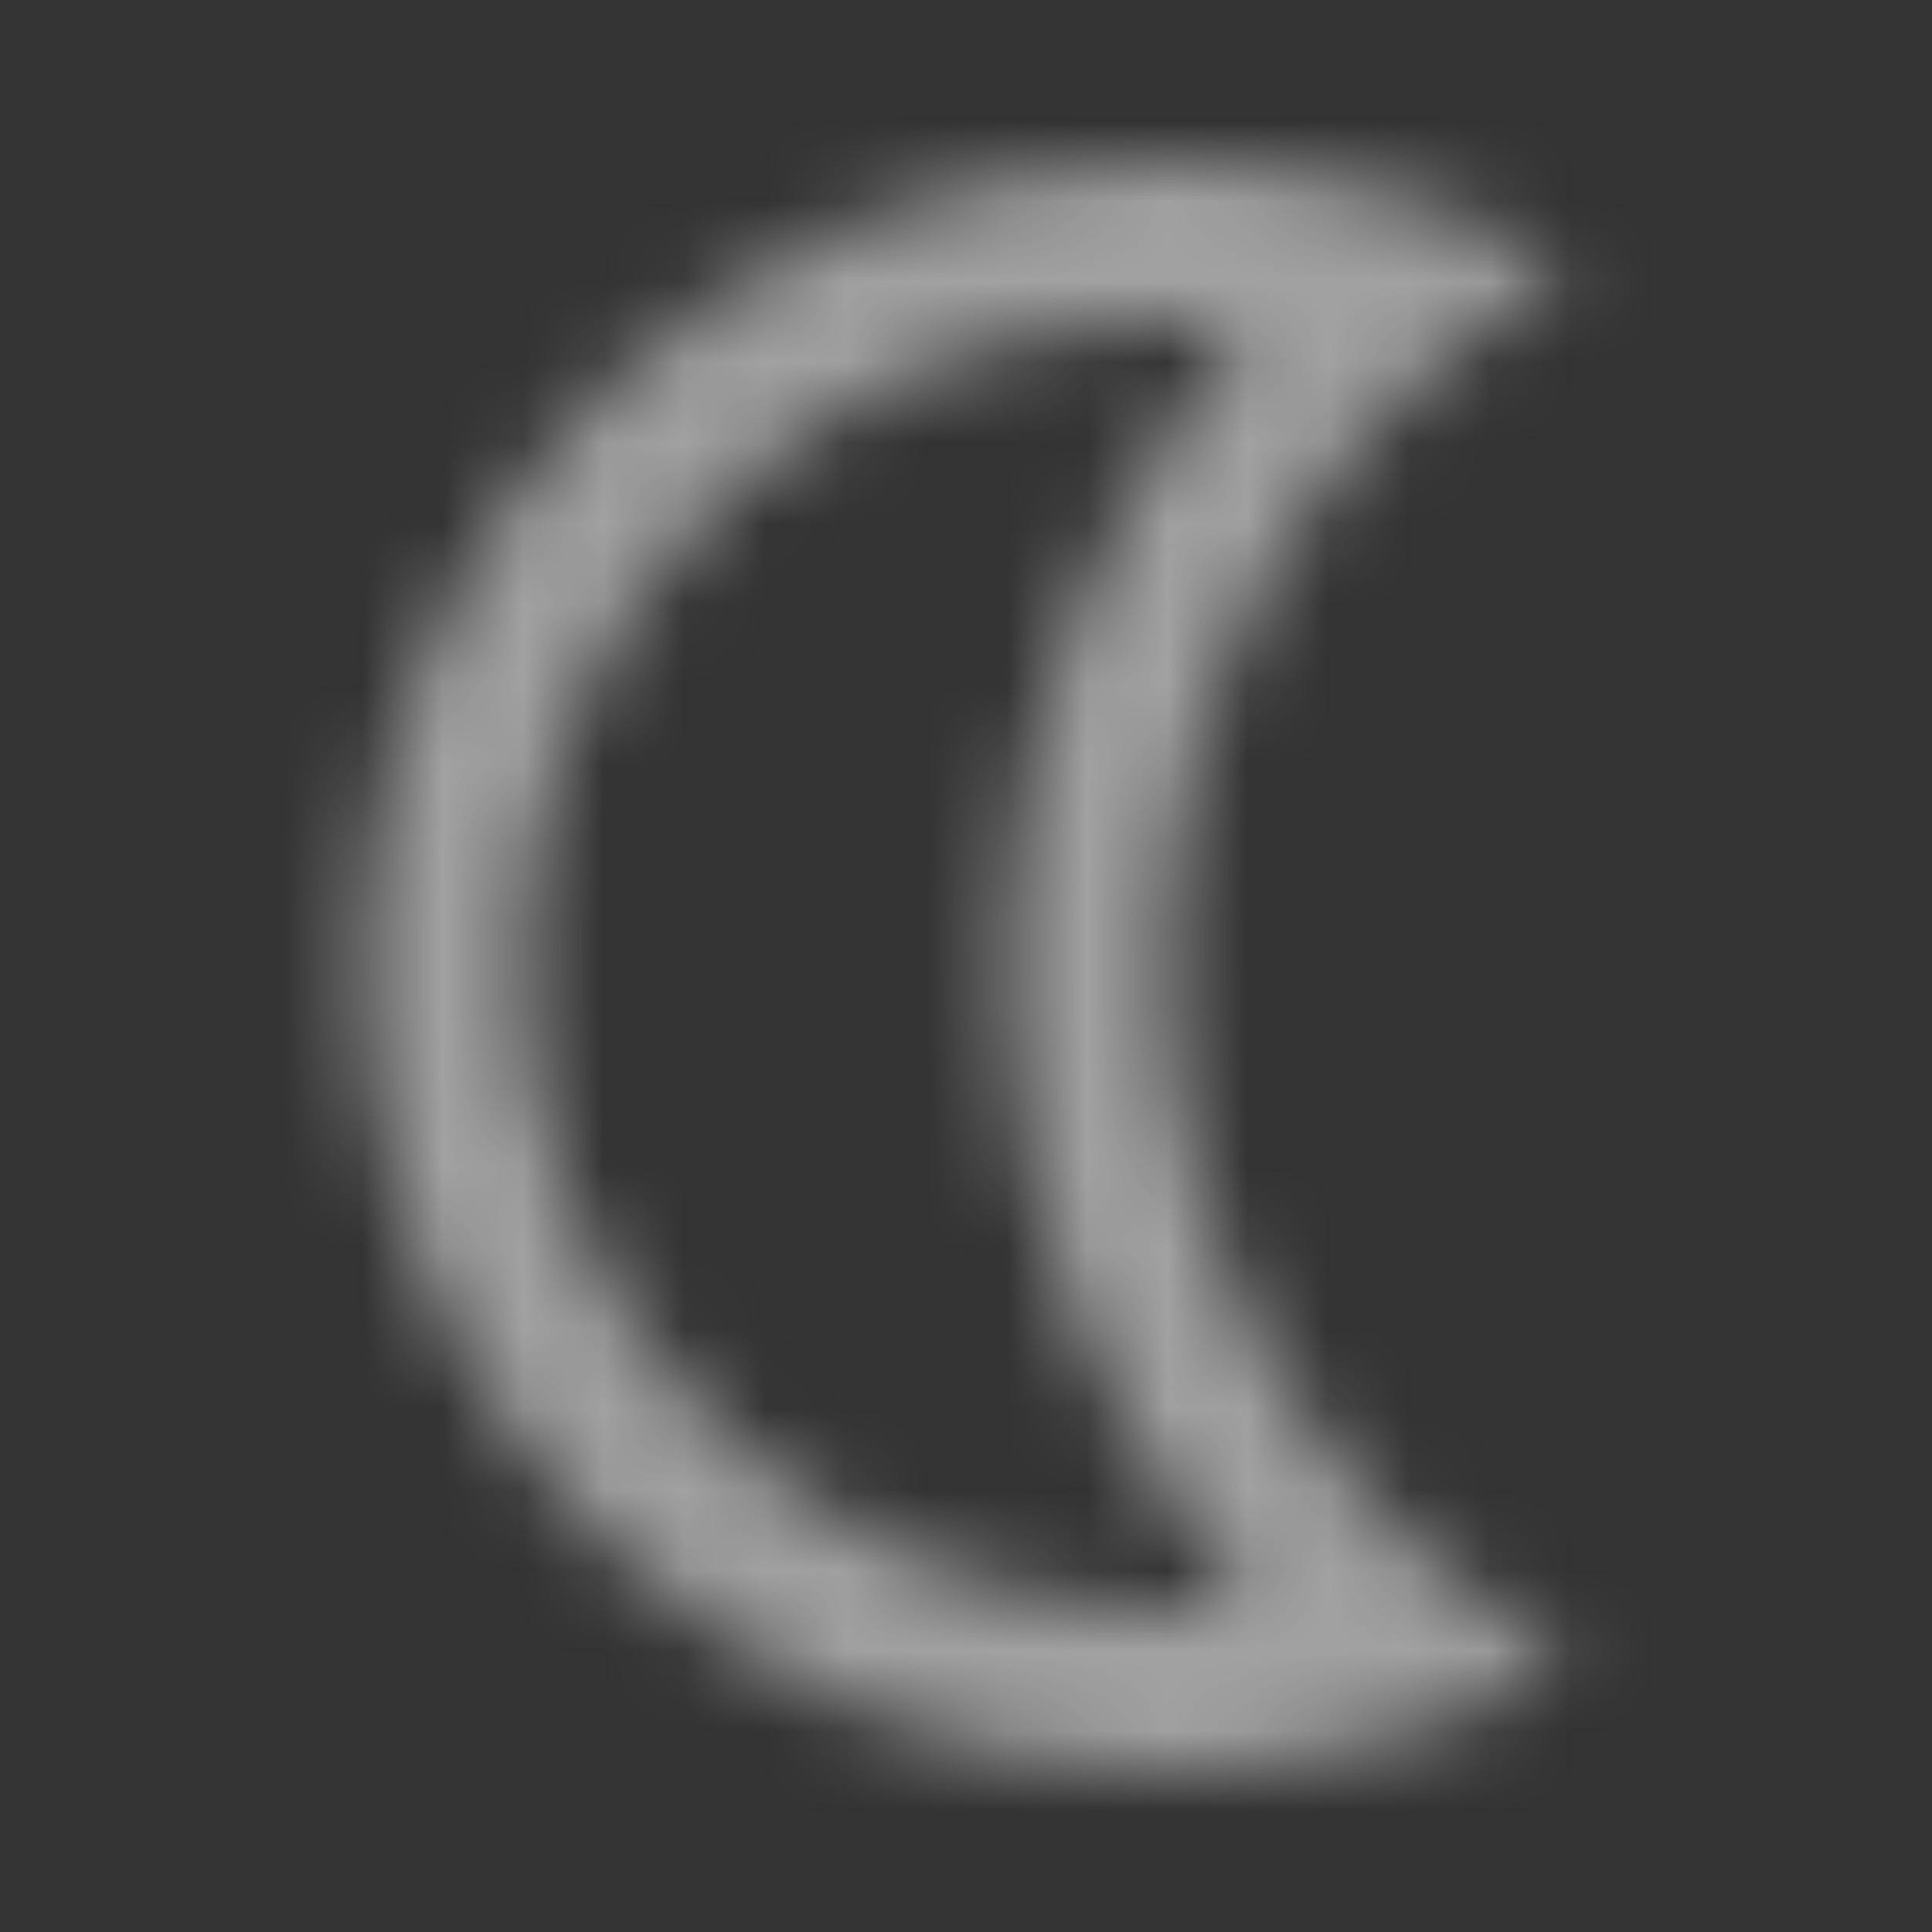 <svg width="24" height="24" viewBox="0 0 24 24" fill="none" xmlns="http://www.w3.org/2000/svg">
<rect x="0" y="0" width="24" height="24" fill="#333333" stroke="none"/>
<g id="icon/image/brightness_2_24px">
<mask id="mask0_3_453" style="mask-type:alpha" maskUnits="userSpaceOnUse" x="4" y="2" width="16" height="20">
<path id="icon/image/brightness_2_24px_2" fill-rule="evenodd" clip-rule="evenodd" d="M19.5 3.35C18.03 2.5 16.32 2 14.5 2C8.98 2 4.5 6.48 4.5 12C4.5 17.52 8.98 22 14.5 22C16.32 22 18.03 21.5 19.5 20.65C16.51 18.92 14.5 15.7 14.5 12C14.5 8.3 16.51 5.08 19.5 3.35ZM6.5 12C6.5 7.59 10.09 4 14.5 4C14.84 4 15.18 4.02 15.51 4.07C13.6 6.23 12.5 9.05 12.5 12C12.5 14.95 13.6 17.77 15.51 19.93C15.18 19.98 14.84 20 14.5 20C10.09 20 6.5 16.41 6.5 12Z" fill="white"/>
</mask>
<g mask="url(#mask0_3_453)">
<g id="&#226;&#134;&#179; Color">
<rect id="Rectangle" width="24" height="24" transform="matrix(-1 0 0 1 24 0)" fill="white" fill-opacity="0.54"/>
</g>
</g>
</g>
</svg>
